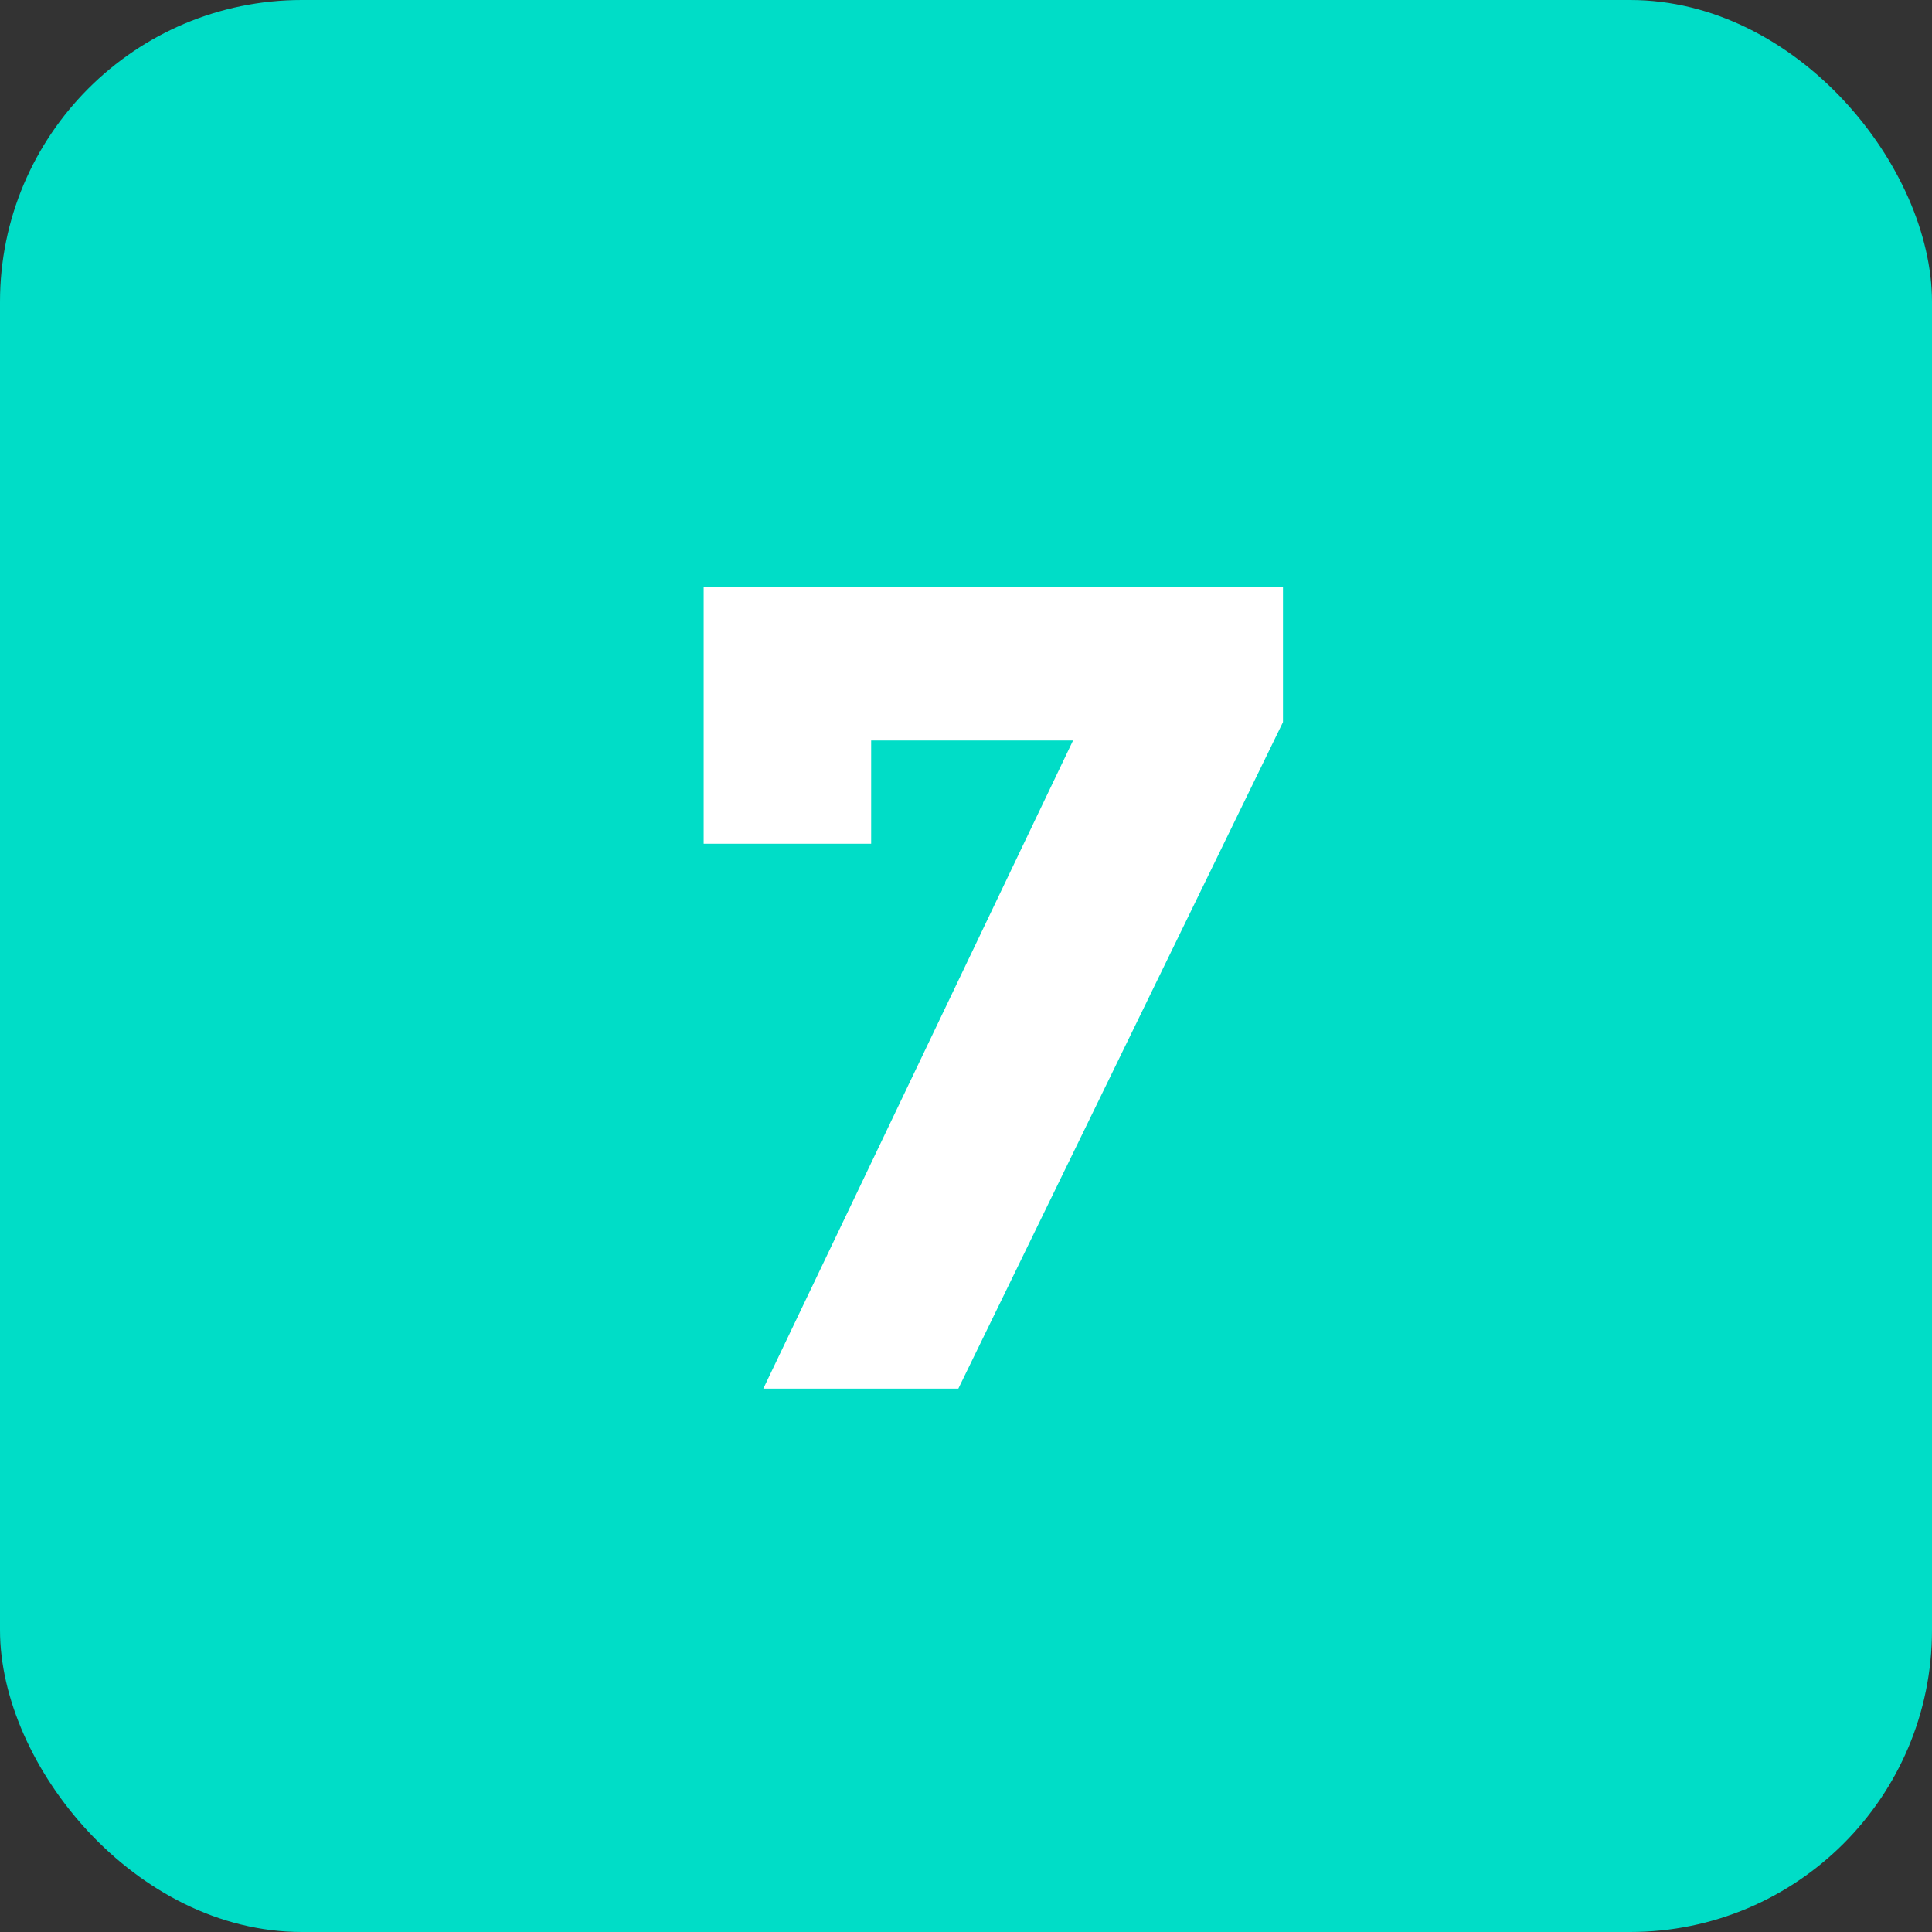 <?xml version="1.0" encoding="UTF-8" standalone="no"?>
<svg width="32px" height="32px" viewBox="0 0 32 32" version="1.1" xmlns="http://www.w3.org/2000/svg" xmlns:xlink="http://www.w3.org/1999/xlink">
    <rect x="0" y="0" width="32" height="32" fill="#333333" stroke="none"/>
    <!-- Generator: Sketch 46 (44423) - http://www.bohemiancoding.com/sketch -->
    <title>Contact Form 7</title>
    <desc>Created with Sketch.</desc>
    <defs></defs>
    <g id="Page-1" stroke="none" stroke-width="1" fill="none" fill-rule="evenodd">
        <g id="Contact-Form-7">
            <rect id="Rectangle" fill="#00DDC7" x="0" y="0" width="32" height="32" rx="5"></rect>
            <polygon id="7" fill="#FFFFFF" points="11.655 13.975 11.655 9.719 21.25 9.719 21.25 11.961 15.873 23 12.643 23 17.773 12.265 14.429 12.265 14.429 13.975"></polygon>
        </g>
    </g>
</svg>